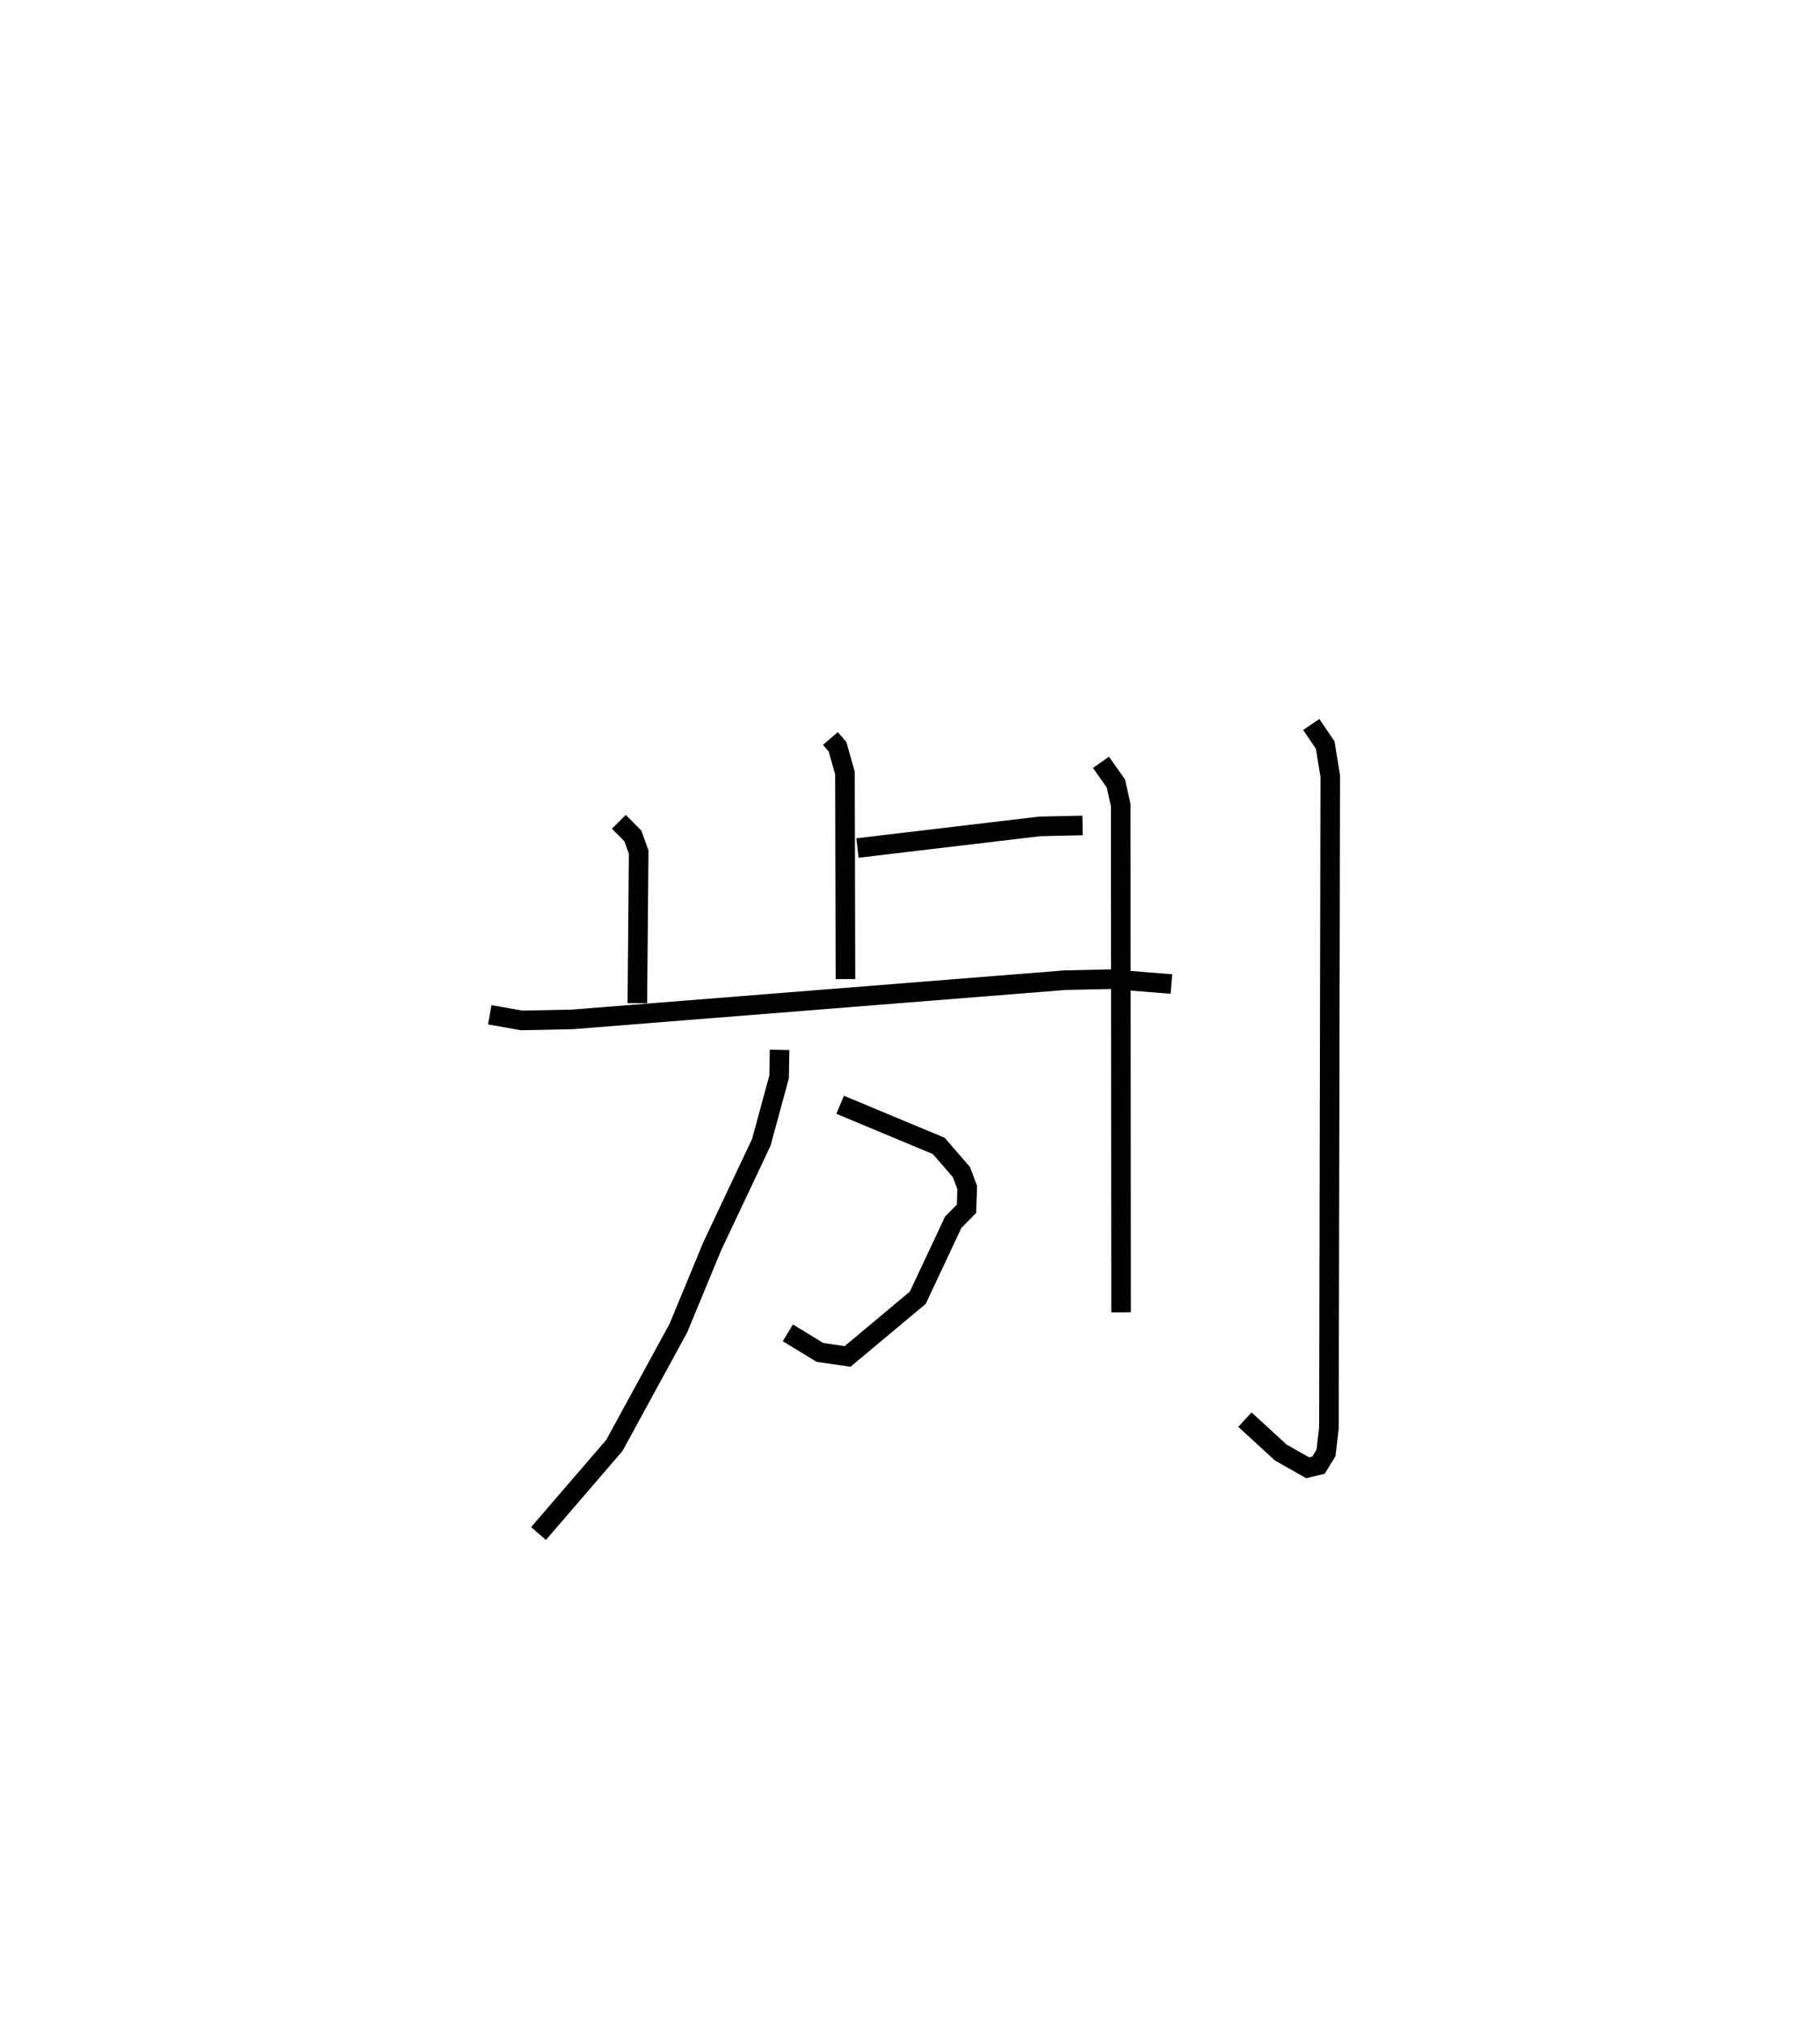 <?xml version="1.0" encoding="utf-8" ?>
<svg baseProfile="full" height="103.287" version="1.1" width="92.905" xmlns="http://www.w3.org/2000/svg" xmlns:ev="http://www.w3.org/2001/xml-events" xmlns:xlink="http://www.w3.org/1999/xlink"><defs /><rect fill="white" height="103.287" width="92.905" x="0" y="0" /><path d="M29.358,25 m0.0,0.0 m13.032,12.7 l0.363,0.423 0.379,1.34 l0.026,10.518 m0.612,-6.69 l9.303,-1.104 2.187,-0.048 m-23.67,-0.186 l0.713,0.718 0.299,0.826 l-0.068,7.714 m-7.534,0.594 l1.622,0.286 2.604,-0.052 l25.153,-2.002 2.345,-0.049 l3.074,0.247 m-16.911,6.164 l5.036,2.101 1.153,1.334 l0.296,0.782 -0.033,1.089 l-0.681,0.69 -1.809,3.855 l-3.583,2.995 -1.412,-0.205 l-1.637,-0.999 m-0.422,-14.445 l-0.026,1.386 -0.907,3.333 l-2.504,5.303 -1.729,4.181 l-3.267,5.989 -3.873,4.498 m28.712,-39.37 l0.761,1.08 0.246,1.1 l0.02,25.896 m9.706,-30.007 l0.711,1.044 0.26,1.584 l-0.068,33.288 -0.149,1.27 l-0.383,0.624 -0.552,0.135 l-1.377,-0.781 -1.827,-1.678 " fill="none" stroke="black" stroke-width="1" /></svg>